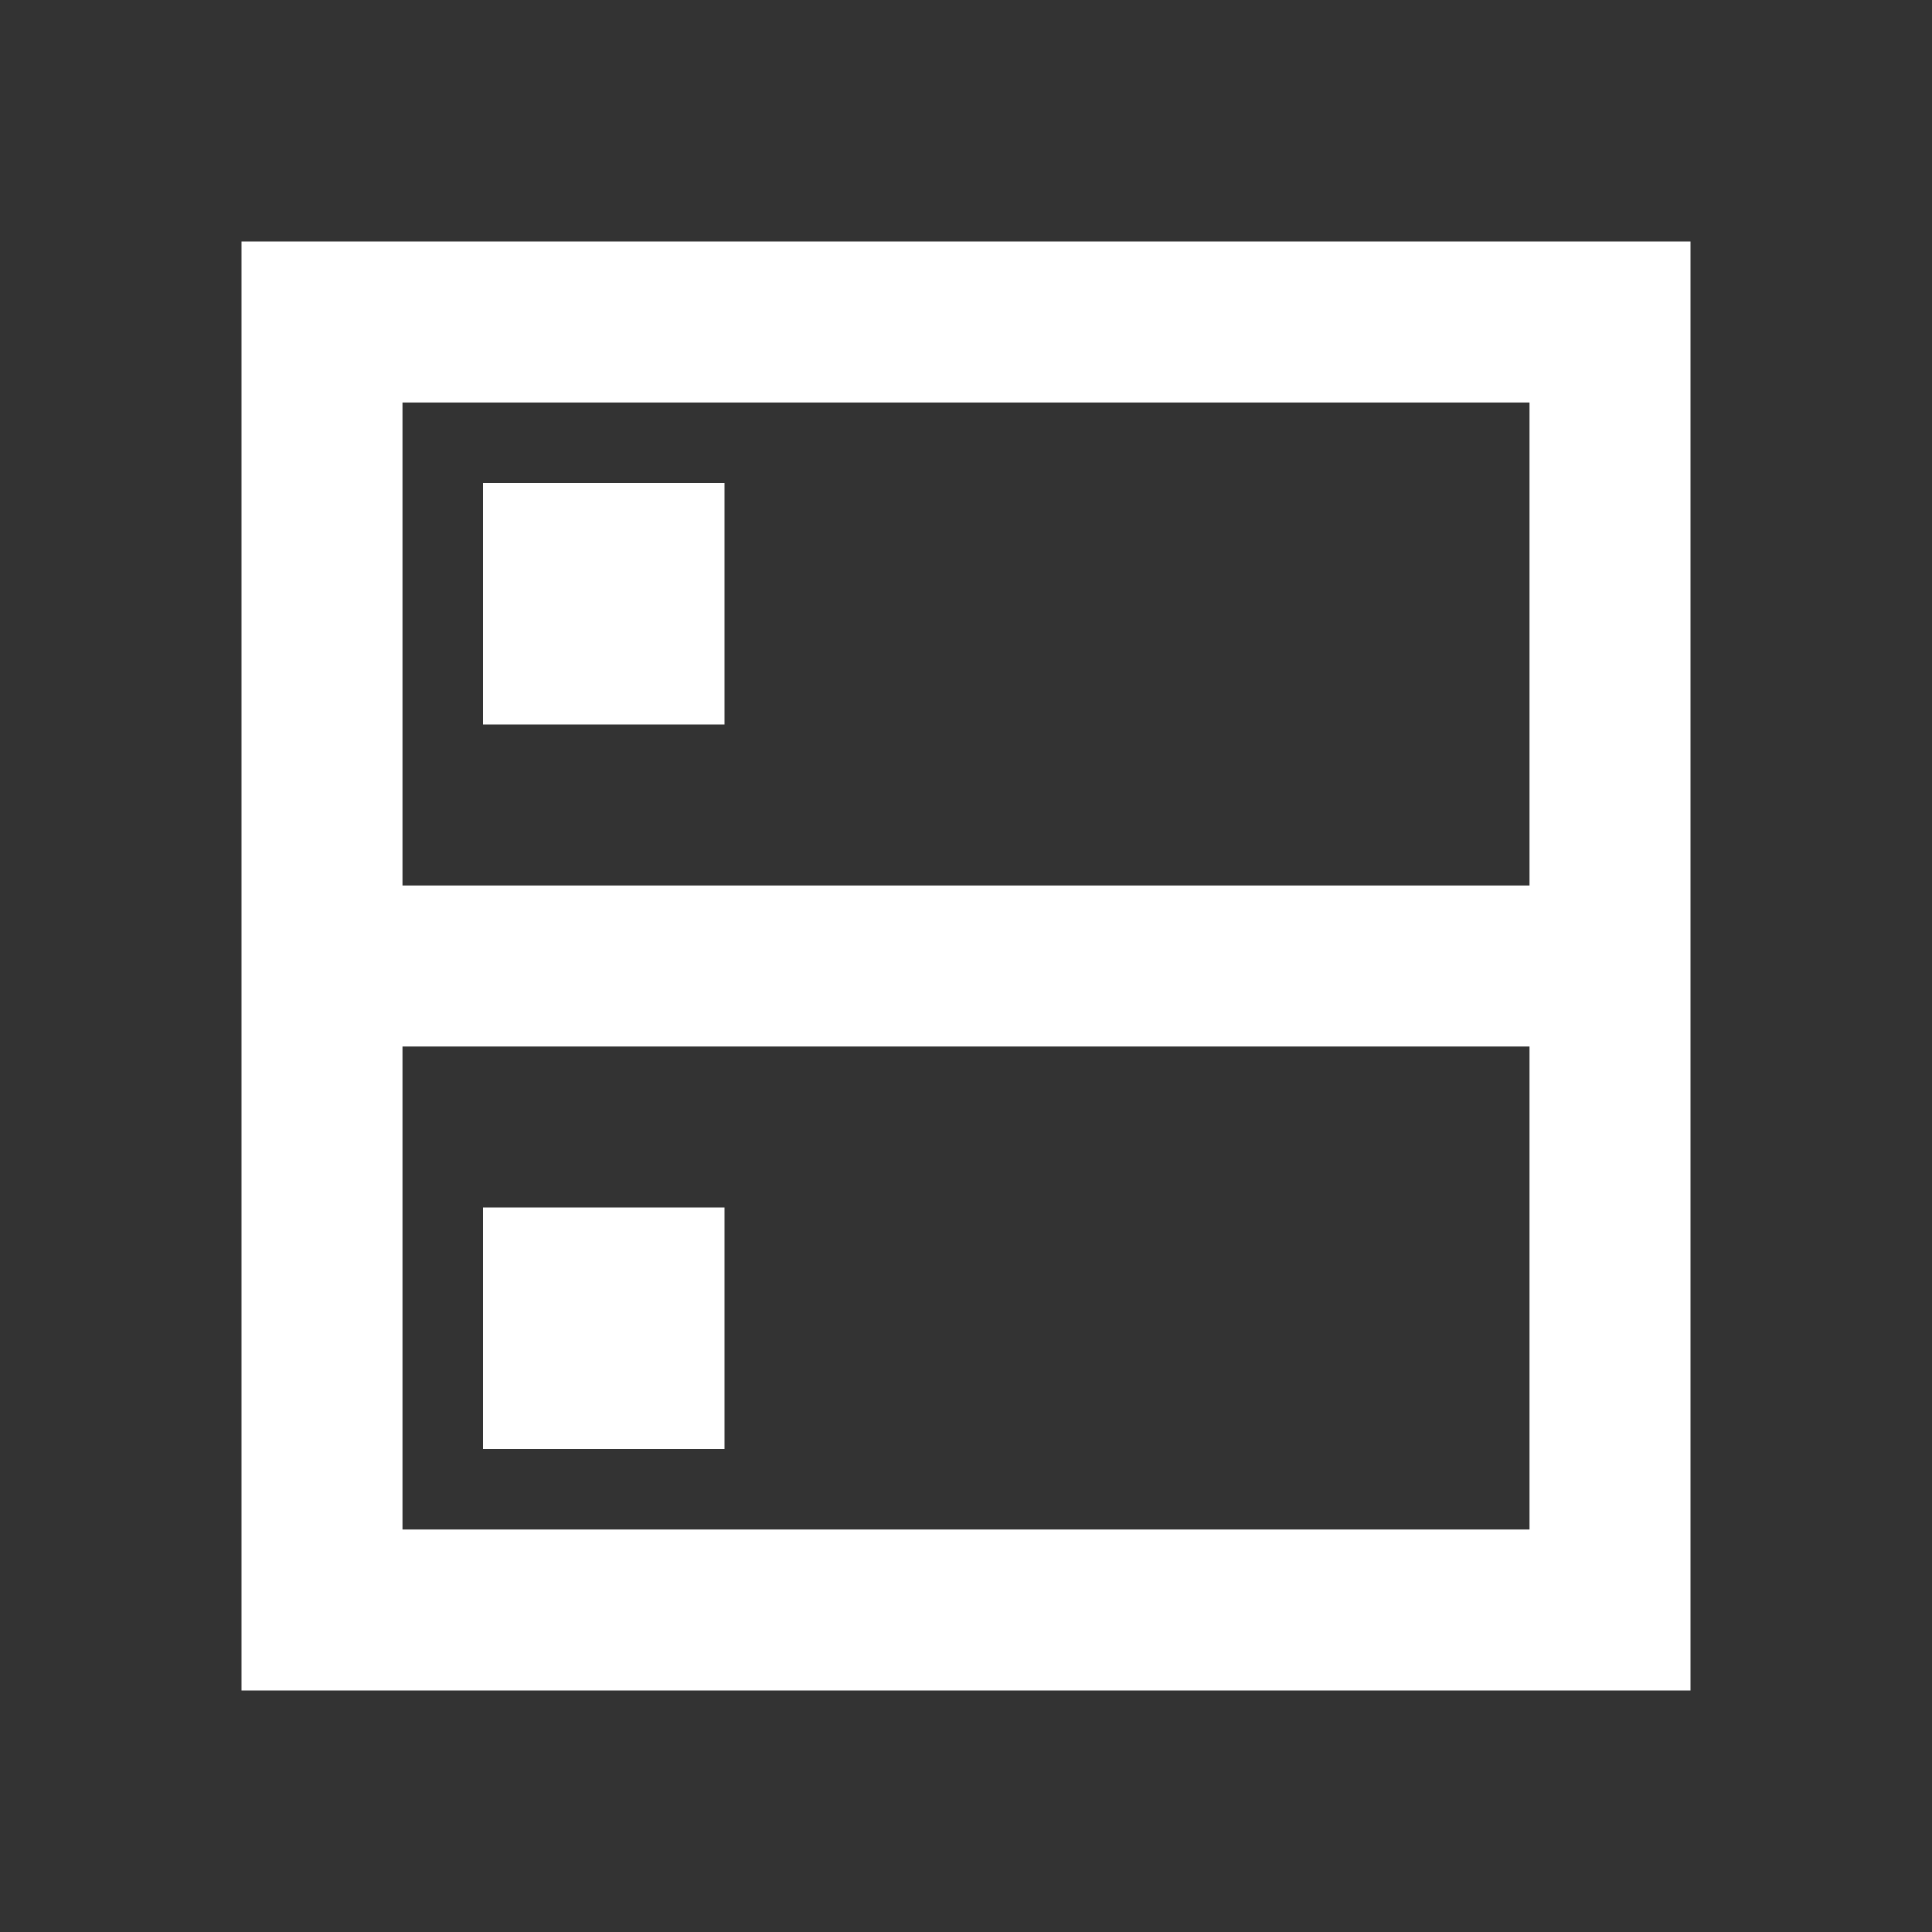 <svg width="24" height="24" viewBox="0 0 24 24" fill="none" xmlns="http://www.w3.org/2000/svg">
<rect x="0" y="0" width="24" height="24" fill="#333333" stroke="none"/>
<path fill-rule="evenodd" clip-rule="evenodd" d="M4 3H3V4V5V6V7V8V9V10V11V12V13V14V15V16V17V18V19V20V21H4H5H6H7H8H9H10H11H12H13H14H15H16H17H18H19H20H21V20V19V18V17V16V15V14V13V12V11V10V9V8V7V6V5V4V3H20H19H18H17H16H15H14H13H12H11H10H9H8H7H6H5H4ZM18 5H19V6V7V8V9V10V11H18H17H16H15H14H13H12H11H10H9H8H7H6H5V10V9V8V7V6V5H6H7H8H9H10H11H12H13H14H15H16H17H18ZM17 13H18H19V14V15V16V17V18V19H18H17H16H15H14H13H12H11H10H9H8H7H6H5V18V17V16V15V14V13H6H7H8H9H10H11H12H13H14H15H16H17ZM9 15H8H7H6V16V17V18H7H8H9V17V16V15ZM7 9H6V8V7V6H7H8H9V7V8V9H8H7Z" fill="white"/>
</svg>
